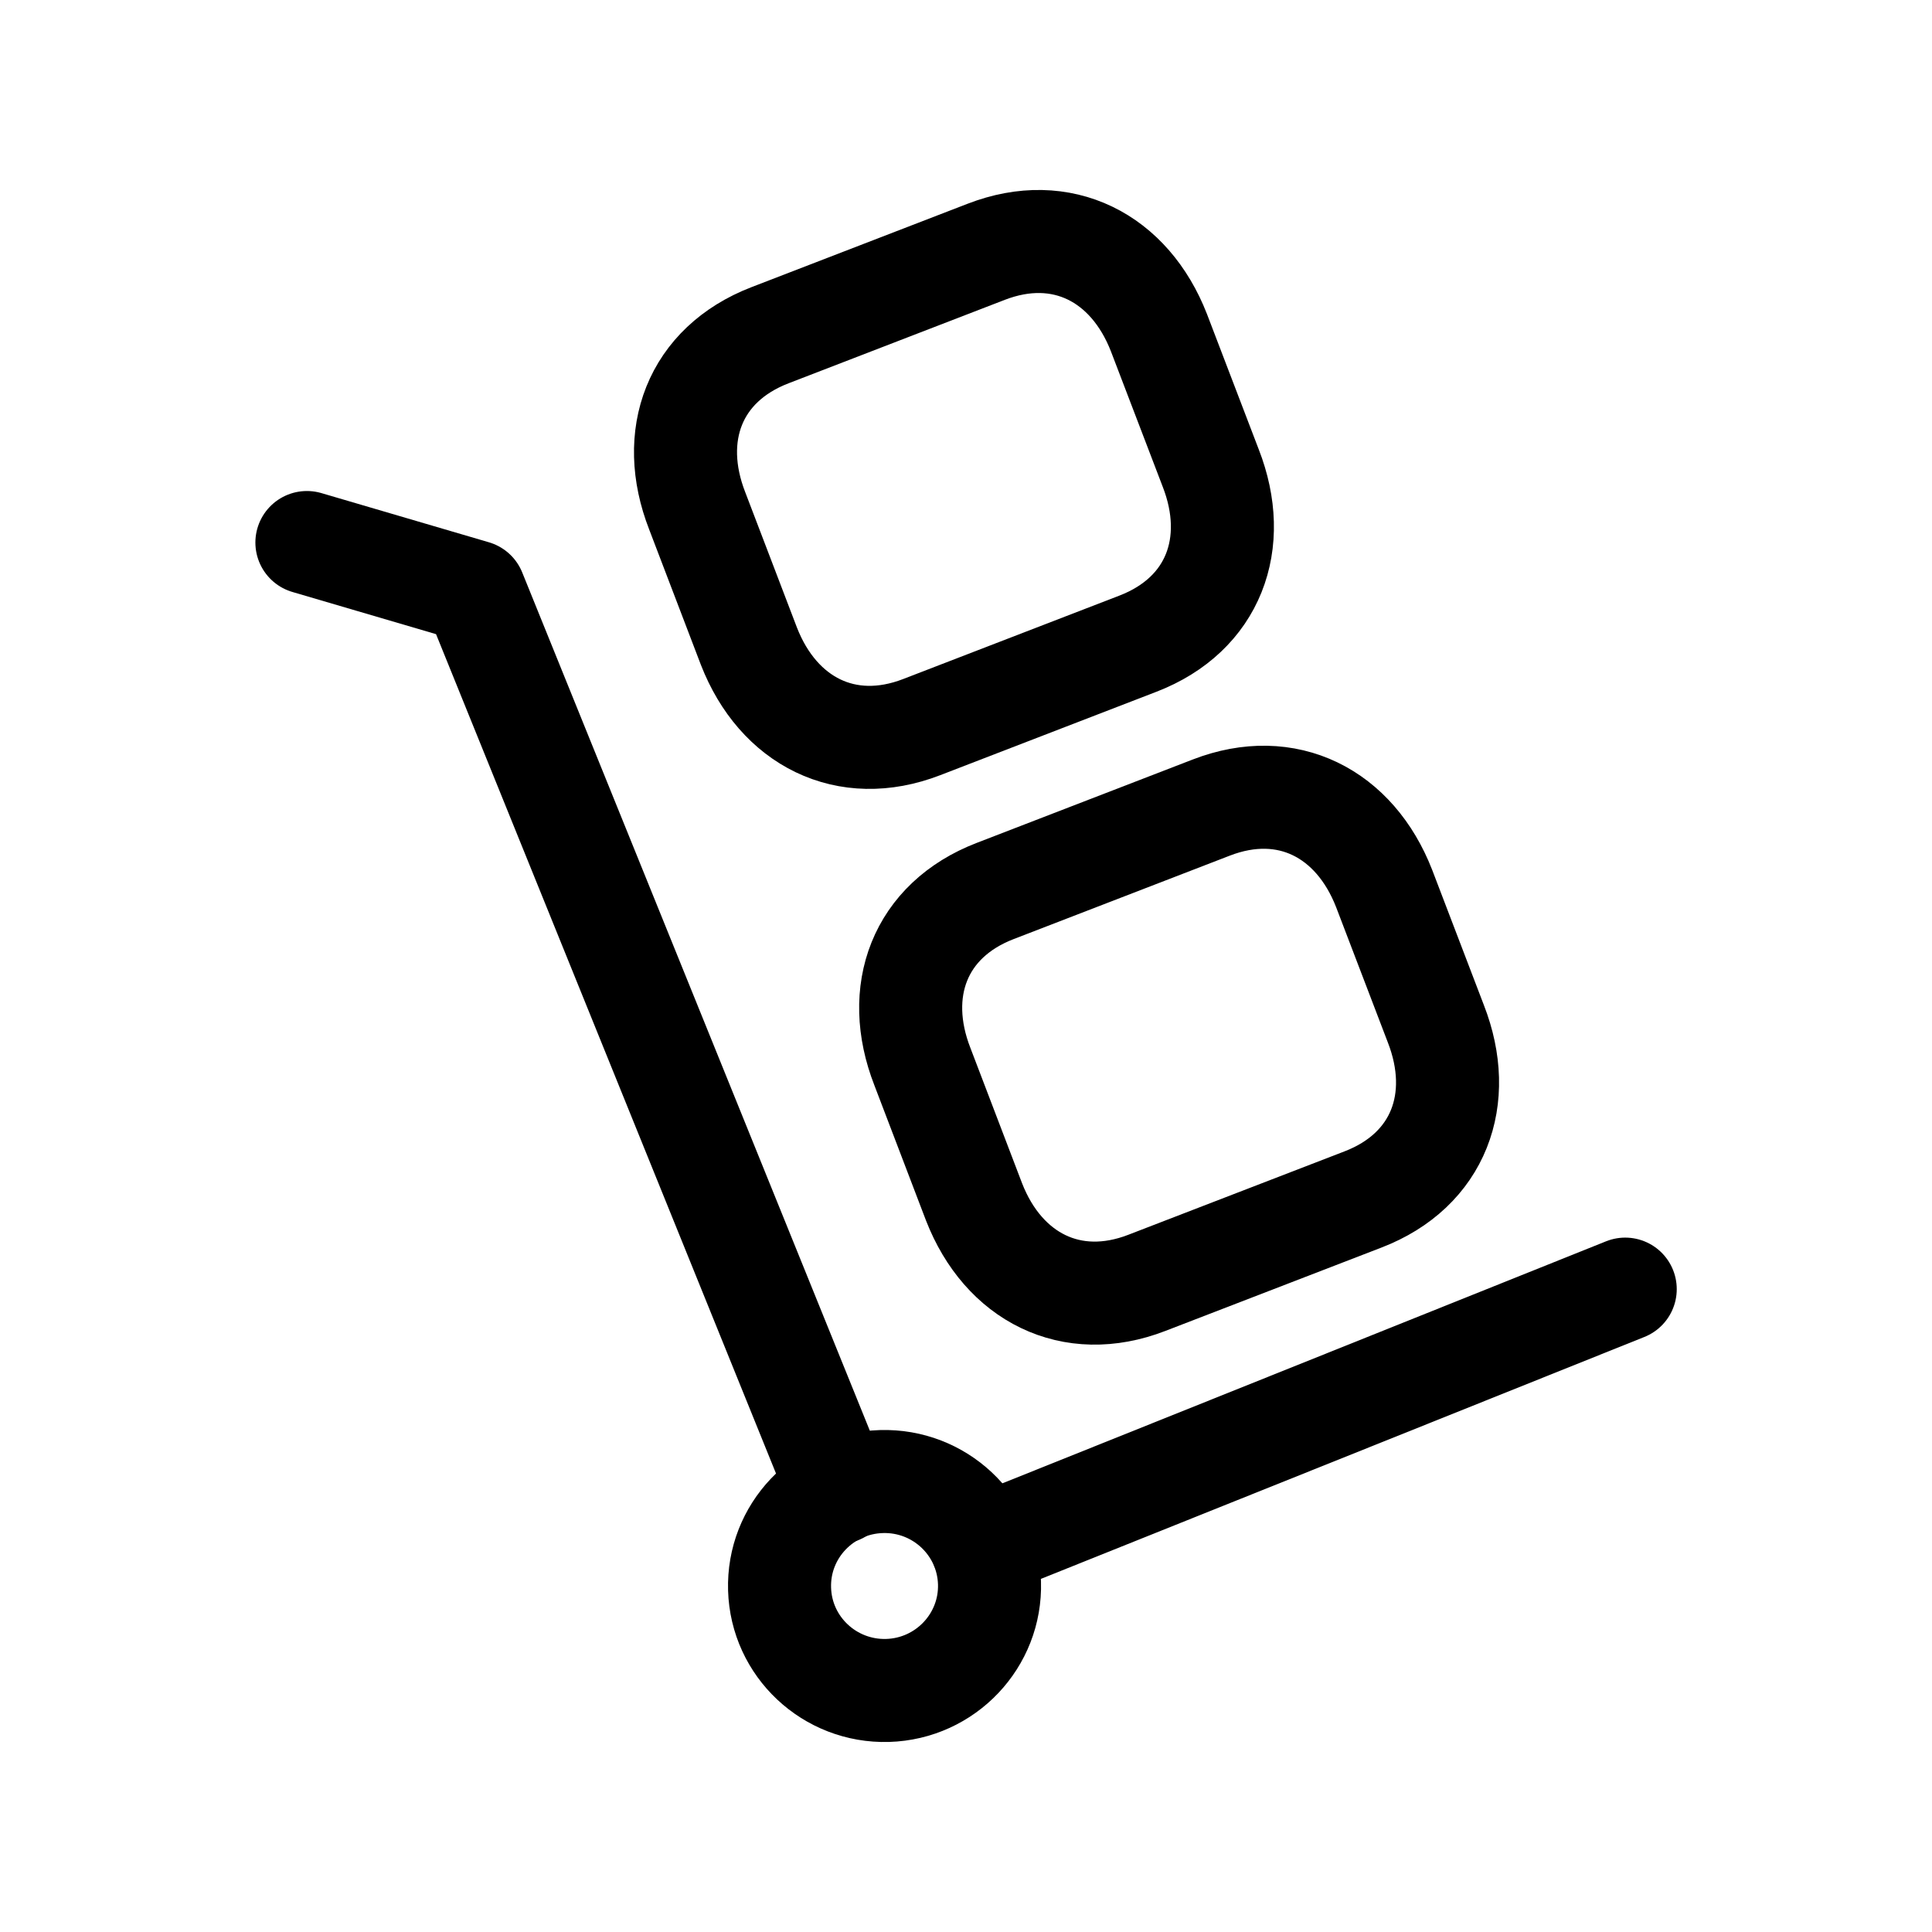 <svg width="75" height="75" viewBox="0 0 75 75" fill="none" xmlns="http://www.w3.org/2000/svg">
<path fill-rule="evenodd" clip-rule="evenodd" d="M38.412 61.448C38.345 59.21 36.469 57.447 34.216 57.514C31.966 57.58 30.196 59.447 30.263 61.685C30.327 63.926 32.206 65.686 34.456 65.623C36.706 65.556 38.478 63.686 38.412 61.448Z" stroke="black" stroke-width="4" stroke-linecap="round" stroke-linejoin="round"/>
<path d="M11.914 21.061L18.418 22.971L32.578 57.931" stroke="black" stroke-width="4" stroke-linecap="round" stroke-linejoin="round"/>
<path d="M38.129 60.051L63.091 50.044" stroke="black" stroke-width="4" stroke-linecap="round" stroke-linejoin="round"/>
<path fill-rule="evenodd" clip-rule="evenodd" d="M52.919 46.56L44.518 49.801C41.593 50.932 38.951 49.579 37.813 46.66L35.807 41.406C34.667 38.487 35.691 35.724 38.628 34.59L47.026 31.348C49.963 30.214 52.593 31.57 53.731 34.489L55.74 39.743C56.877 42.662 55.856 45.426 52.919 46.56Z" stroke="black" stroke-width="4" stroke-linecap="round" stroke-linejoin="round"/>
<path fill-rule="evenodd" clip-rule="evenodd" d="M44.178 24.986L35.778 28.227C32.852 29.358 30.21 28.005 29.073 25.086L27.066 19.832C25.926 16.913 26.951 14.149 29.888 13.015L38.286 9.774C41.223 8.64 43.853 9.996 44.99 12.915L47 18.169C48.137 21.085 47.116 23.852 44.178 24.986Z" stroke="black" stroke-width="4" stroke-linecap="round" stroke-linejoin="round"/>
</svg>
